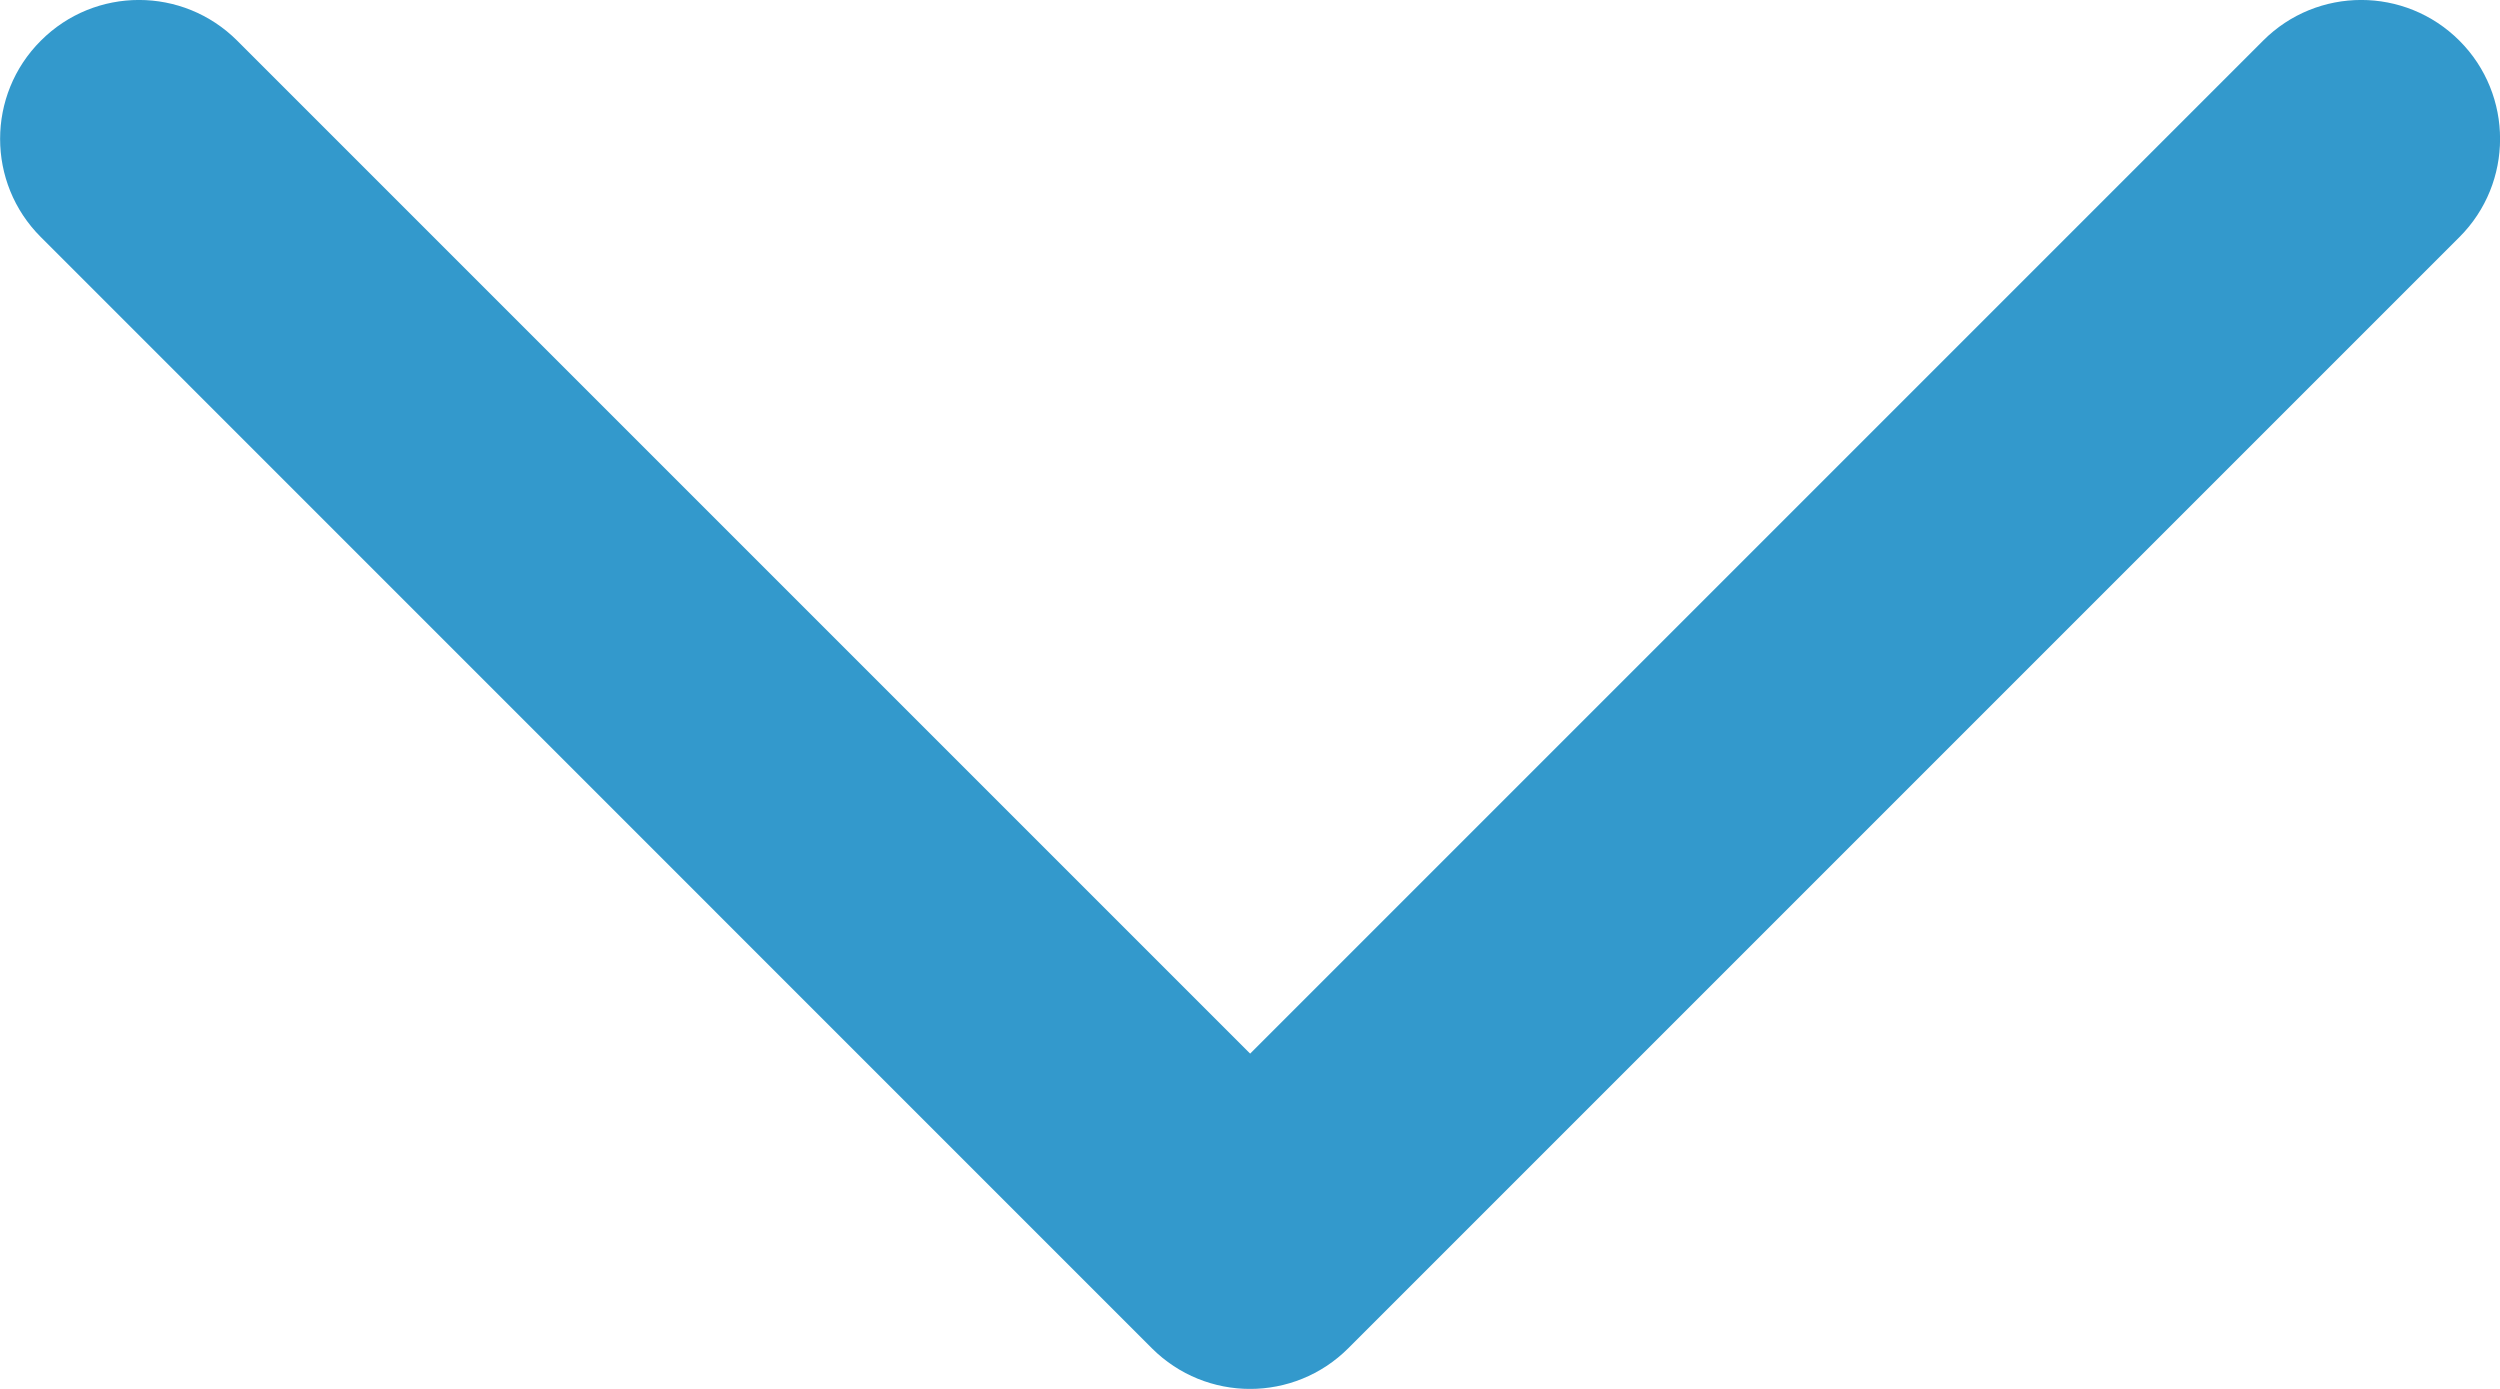 <svg width="18" height="10" viewBox="0 0 18 10" fill="none" xmlns="http://www.w3.org/2000/svg">
<path fill-rule="evenodd" clip-rule="evenodd" d="M9.708 9.707C9.317 10.098 8.684 10.098 8.293 9.707L0.294 1.707C-0.097 1.317 -0.097 0.683 0.294 0.293C0.684 -0.098 1.317 -0.098 1.708 0.293L9.001 7.586L16.294 0.293C16.684 -0.098 17.317 -0.098 17.708 0.293C18.098 0.683 18.098 1.317 17.708 1.707L9.708 9.707Z" fill="#39c"/>
</svg>
